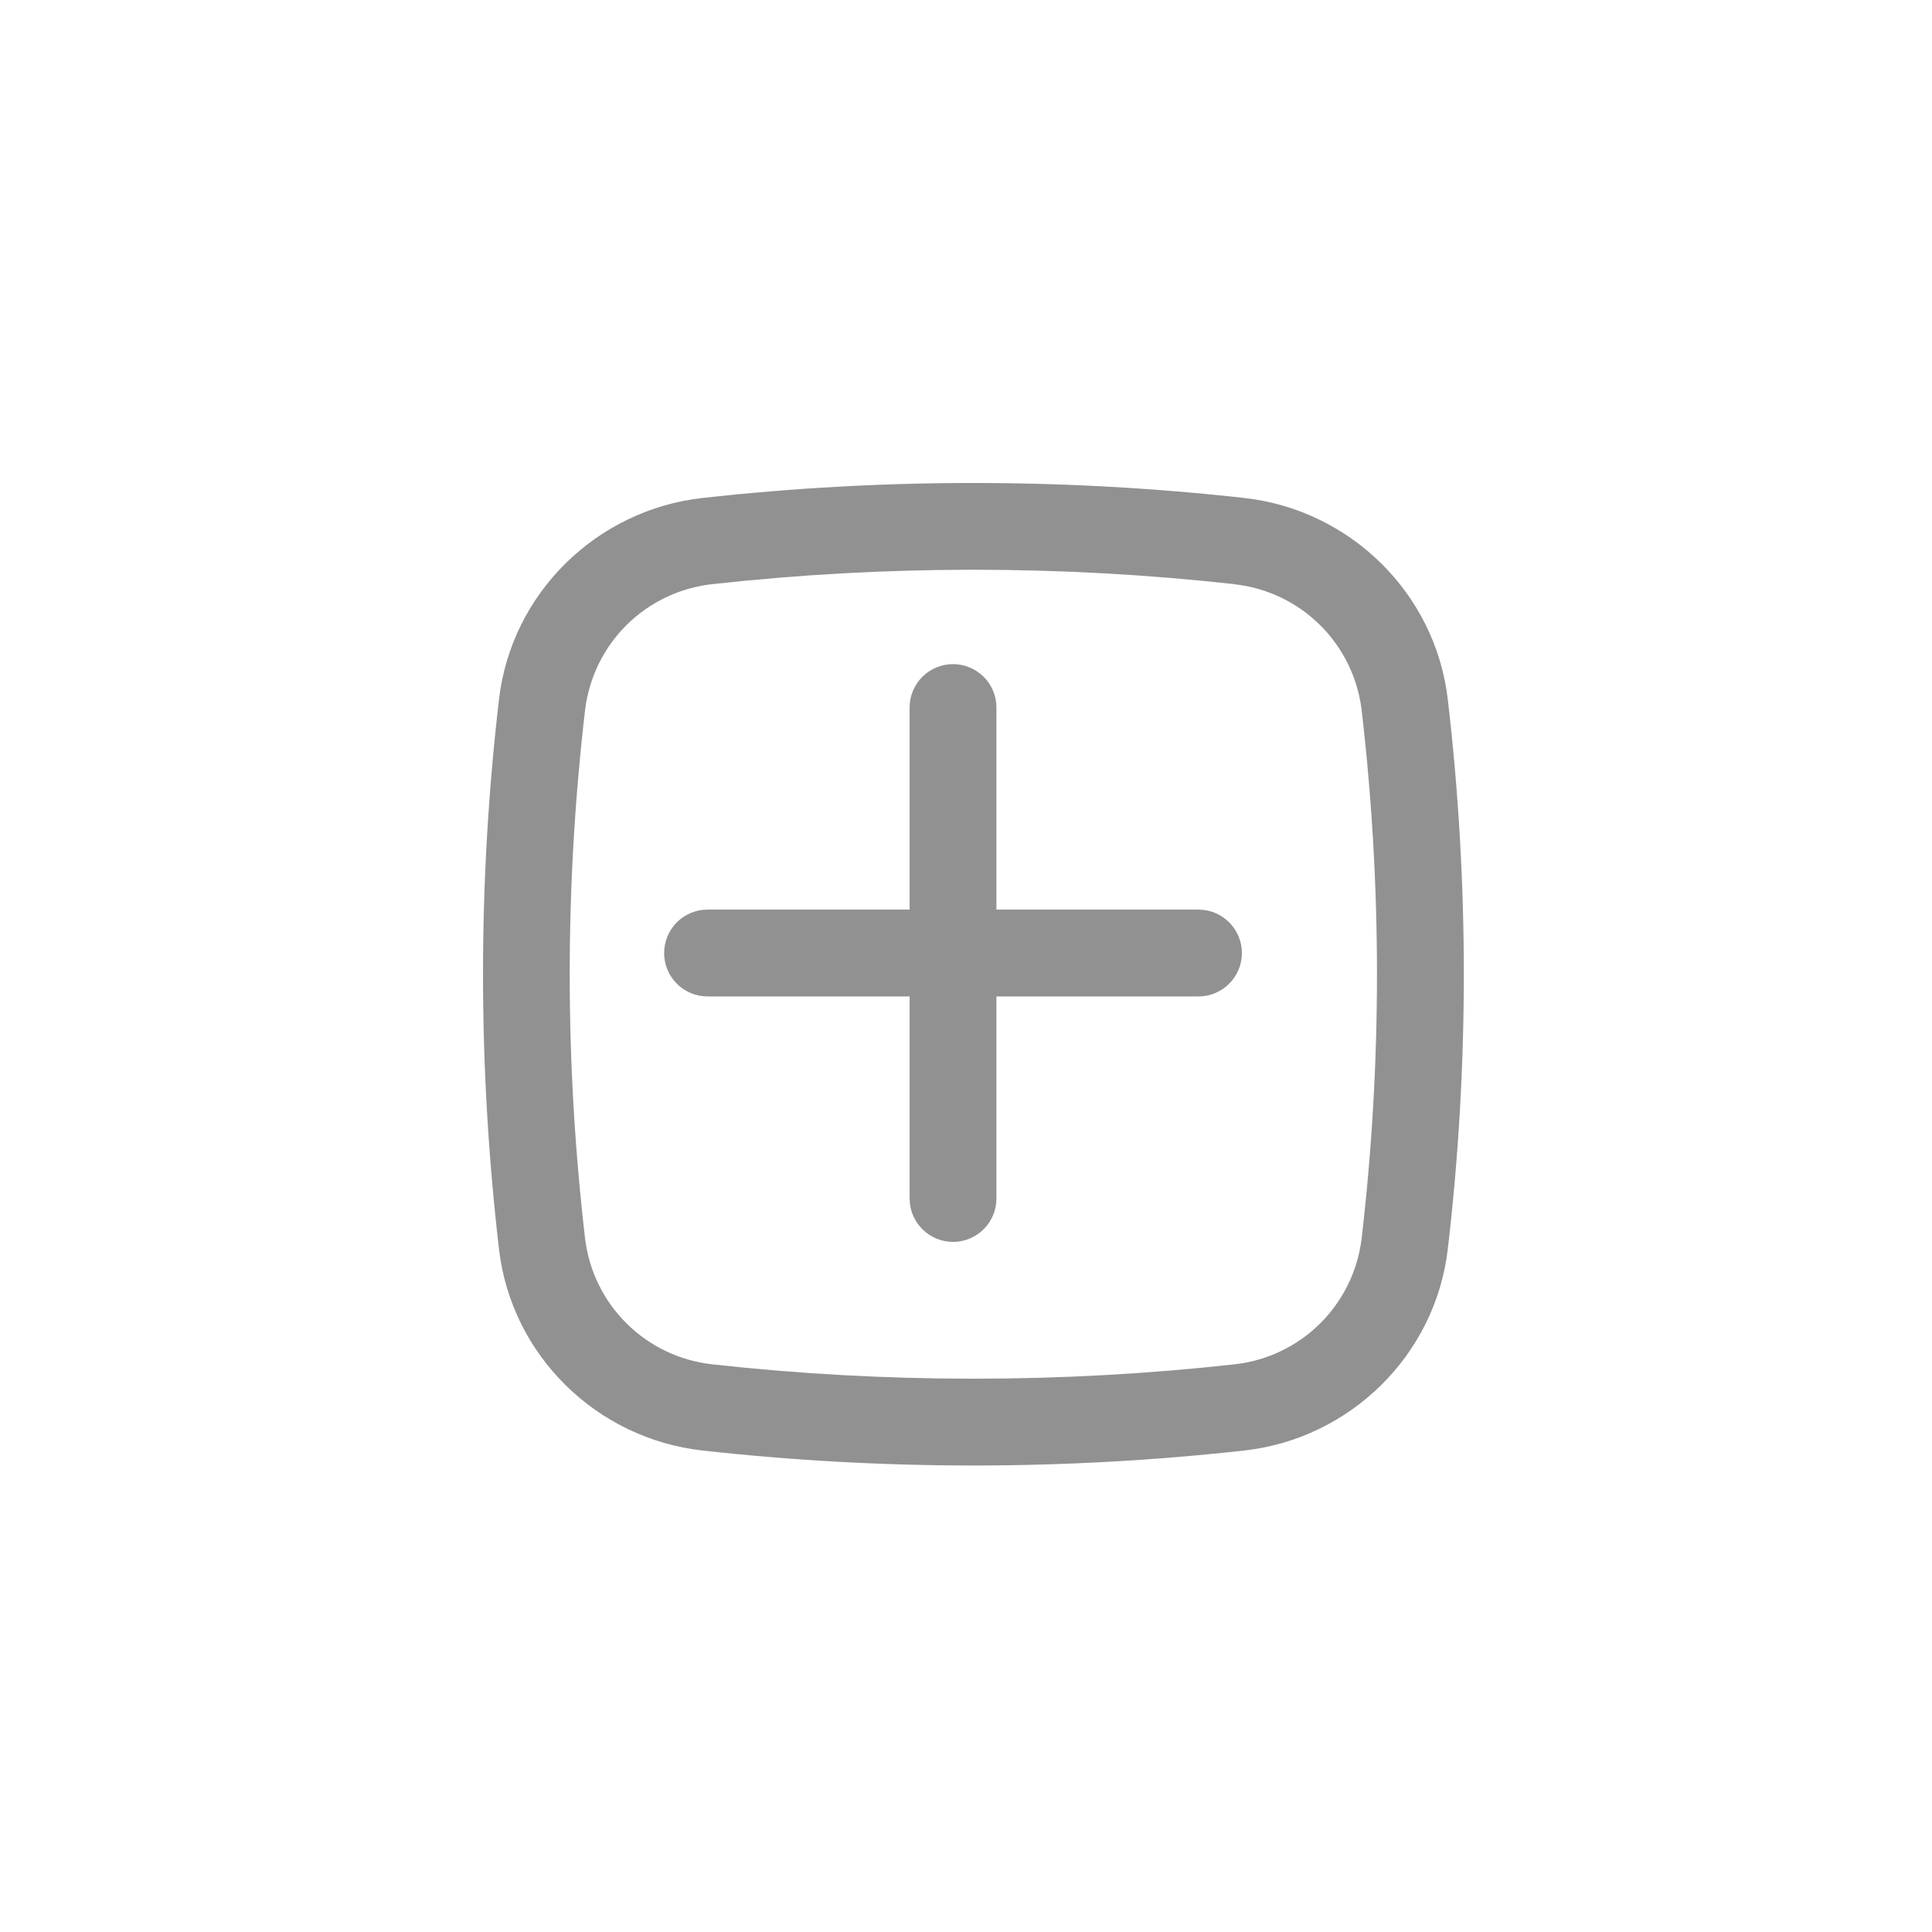 <svg width="32" height="32" viewBox="0 0 32 32" fill="none" xmlns="http://www.w3.org/2000/svg">
<path fill-rule="evenodd" clip-rule="evenodd" d="M11.634 8.248C14.617 7.917 17.627 7.917 20.61 8.248C22.361 8.444 23.774 9.823 23.98 11.583C24.334 14.608 24.334 17.665 23.98 20.69C23.773 22.451 22.36 23.829 20.61 24.025C17.627 24.356 14.617 24.356 11.634 24.025C9.883 23.829 8.47 22.451 8.265 20.69C7.912 17.665 7.912 14.608 8.265 11.583C8.47 9.823 9.884 8.444 11.634 8.248ZM20.451 9.676C17.574 9.357 14.67 9.357 11.793 9.676C11.261 9.735 10.764 9.972 10.382 10.348C10.001 10.725 9.758 11.219 9.692 11.751C9.351 14.665 9.351 17.609 9.692 20.523C9.758 21.055 10.001 21.549 10.383 21.925C10.764 22.301 11.261 22.538 11.793 22.597C14.646 22.915 17.598 22.915 20.451 22.597C20.983 22.538 21.48 22.301 21.861 21.925C22.242 21.549 22.485 21.055 22.552 20.523C22.892 17.609 22.892 14.665 22.552 11.751C22.485 11.219 22.242 10.726 21.861 10.35C21.48 9.974 20.983 9.737 20.451 9.678" fill="#919191"/>
<path d="M11 15.785C11 15.594 11.076 15.412 11.21 15.277C11.345 15.142 11.528 15.066 11.719 15.066H15.066V11.719C15.066 11.528 15.142 11.345 15.277 11.21C15.412 11.076 15.594 11 15.785 11C15.976 11 16.158 11.076 16.293 11.21C16.428 11.345 16.504 11.528 16.504 11.719V15.066H19.851C20.042 15.066 20.225 15.142 20.359 15.277C20.494 15.412 20.57 15.594 20.57 15.785C20.57 15.976 20.494 16.158 20.359 16.293C20.225 16.428 20.042 16.504 19.851 16.504H16.504V19.851C16.504 20.042 16.428 20.225 16.293 20.359C16.158 20.494 15.976 20.57 15.785 20.57C15.594 20.57 15.412 20.494 15.277 20.359C15.142 20.225 15.066 20.042 15.066 19.851V16.504H11.719C11.528 16.504 11.345 16.428 11.21 16.293C11.076 16.158 11 15.976 11 15.785Z" fill="#919191"/>
</svg>
